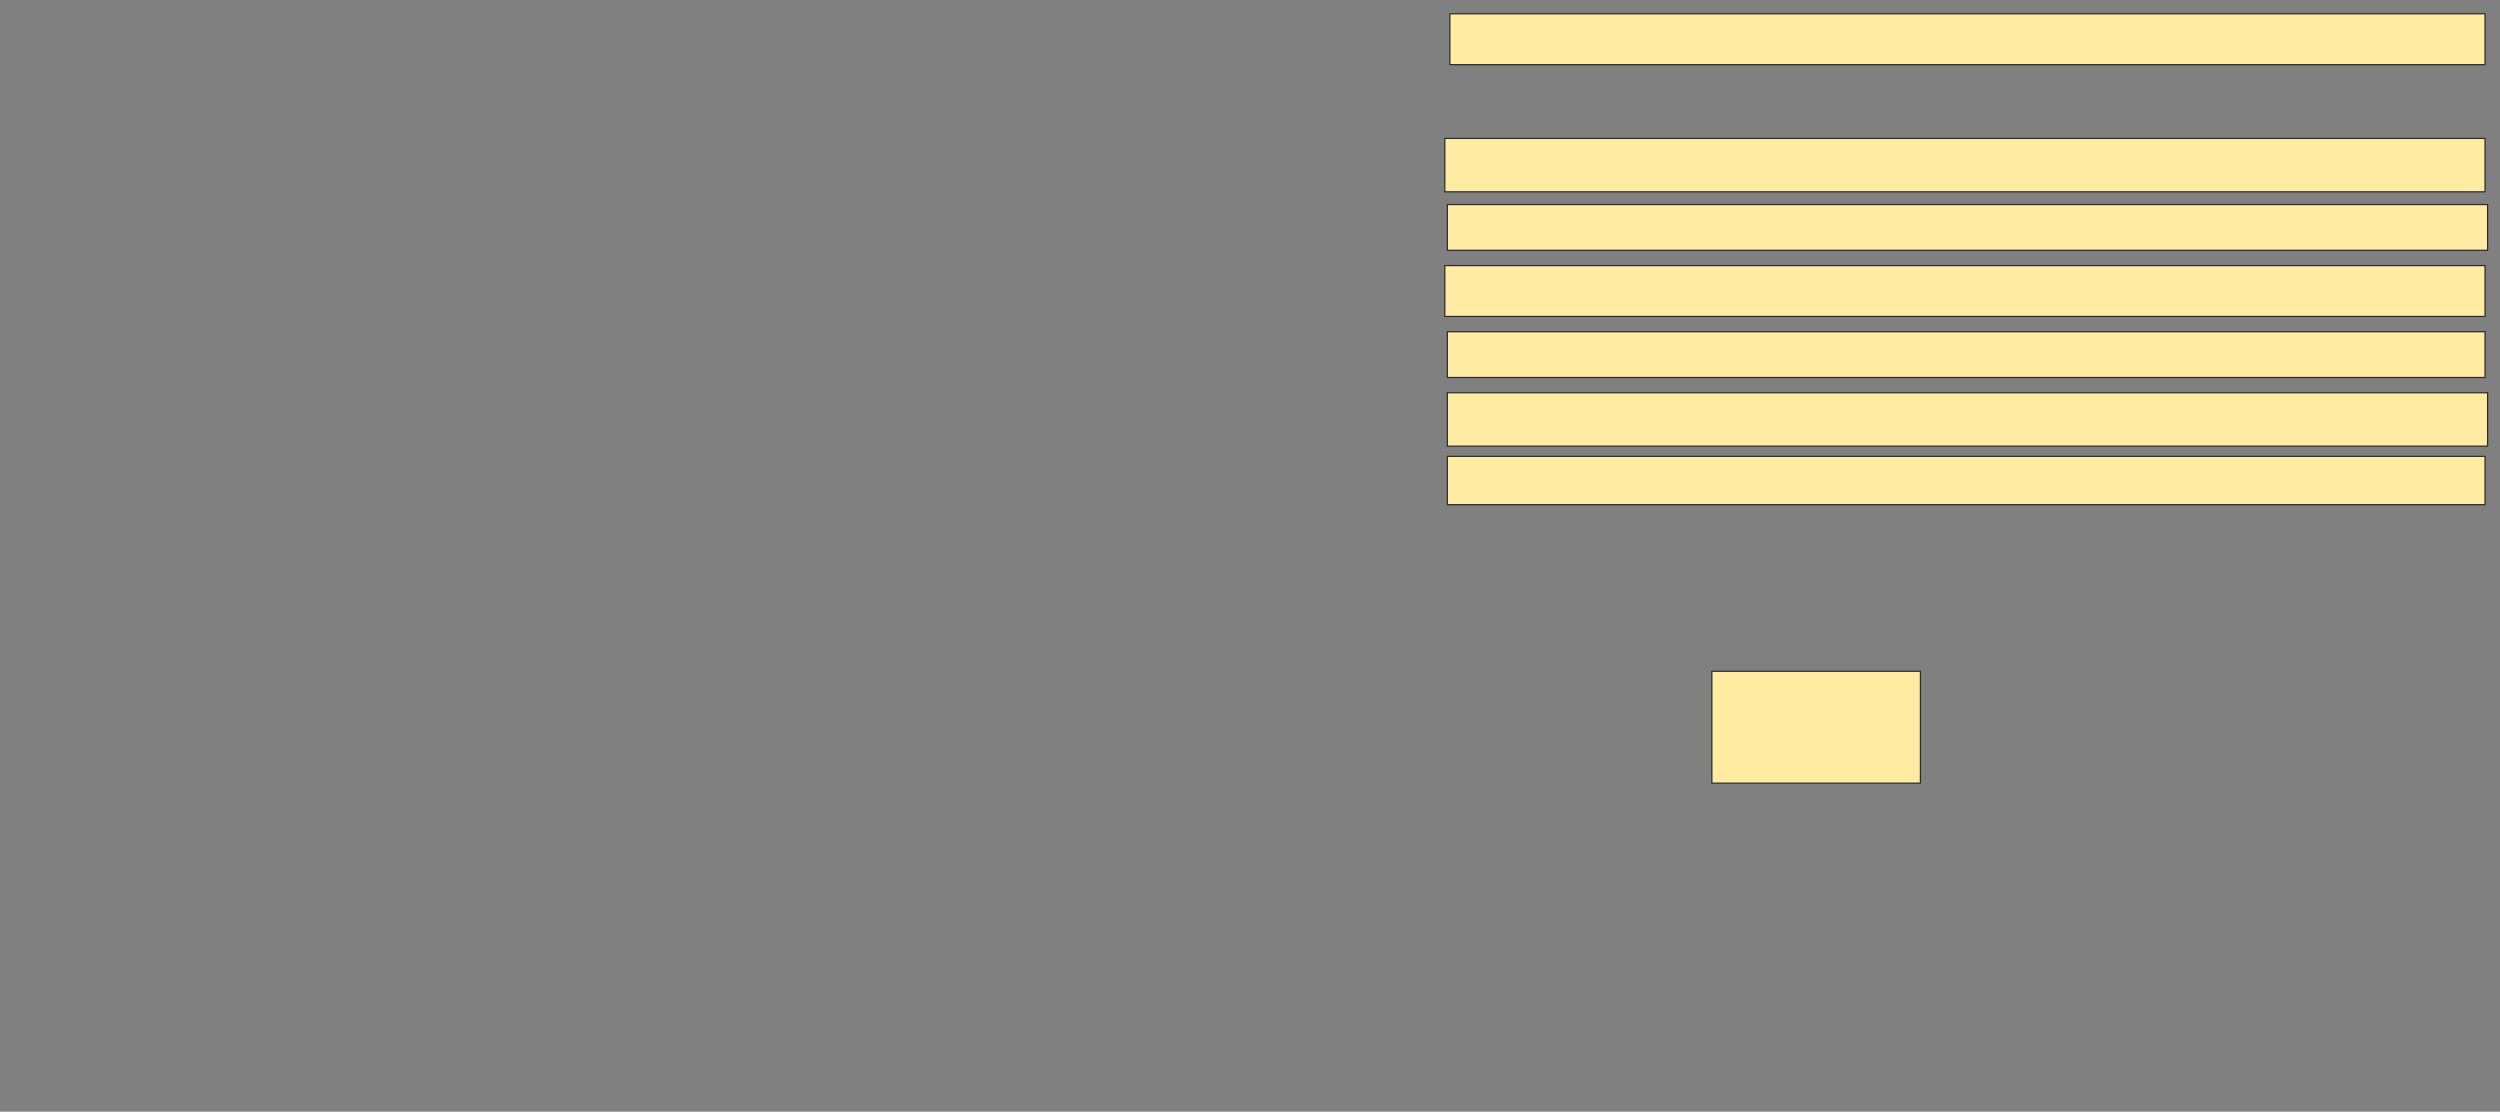 <svg xmlns="http://www.w3.org/2000/svg" width="2006" height="892">
 <rect width="100%" height="100%" fill="#808080" stroke="none"/>
 <!-- Created with Image Occlusion Enhanced -->
 <g>
  <title>Labels</title>
 </g>
 <g>
  <title>Masks</title>
  <rect id="dfaf17636ecc4526945016626d12a7eb-ao-1" height="89.796" width="167.347" y="538.612" x="1373.592" stroke="#2D2D2D" fill="#FFEBA2"/>
  <rect id="dfaf17636ecc4526945016626d12a7eb-ao-2" height="38.776" width="832.653" y="366.163" x="1161.347" stroke="#2D2D2D" fill="#FFEBA2"/>
  <rect id="dfaf17636ecc4526945016626d12a7eb-ao-3" height="42.857" width="834.694" y="315.143" x="1161.347" stroke="#2D2D2D" fill="#FFEBA2"/>
  <rect id="dfaf17636ecc4526945016626d12a7eb-ao-4" height="36.735" width="832.653" y="266.163" x="1161.347" stroke="#2D2D2D" fill="#FFEBA2"/>
  <rect id="dfaf17636ecc4526945016626d12a7eb-ao-5" height="40.816" width="834.694" y="213.102" x="1159.306" stroke="#2D2D2D" fill="#FFEBA2"/>
  <rect id="dfaf17636ecc4526945016626d12a7eb-ao-6" height="36.735" width="834.694" y="164.122" x="1161.347" stroke="#2D2D2D" fill="#FFEBA2"/>
  <rect id="dfaf17636ecc4526945016626d12a7eb-ao-7" height="42.857" width="834.694" y="111.061" x="1159.306" stroke="#2D2D2D" fill="#FFEBA2"/>
  
  <rect stroke="#2D2D2D" id="dfaf17636ecc4526945016626d12a7eb-ao-9" height="40.816" width="830.612" y="11.061" x="1163.388" fill="#FFEBA2"/>
 </g>
</svg>